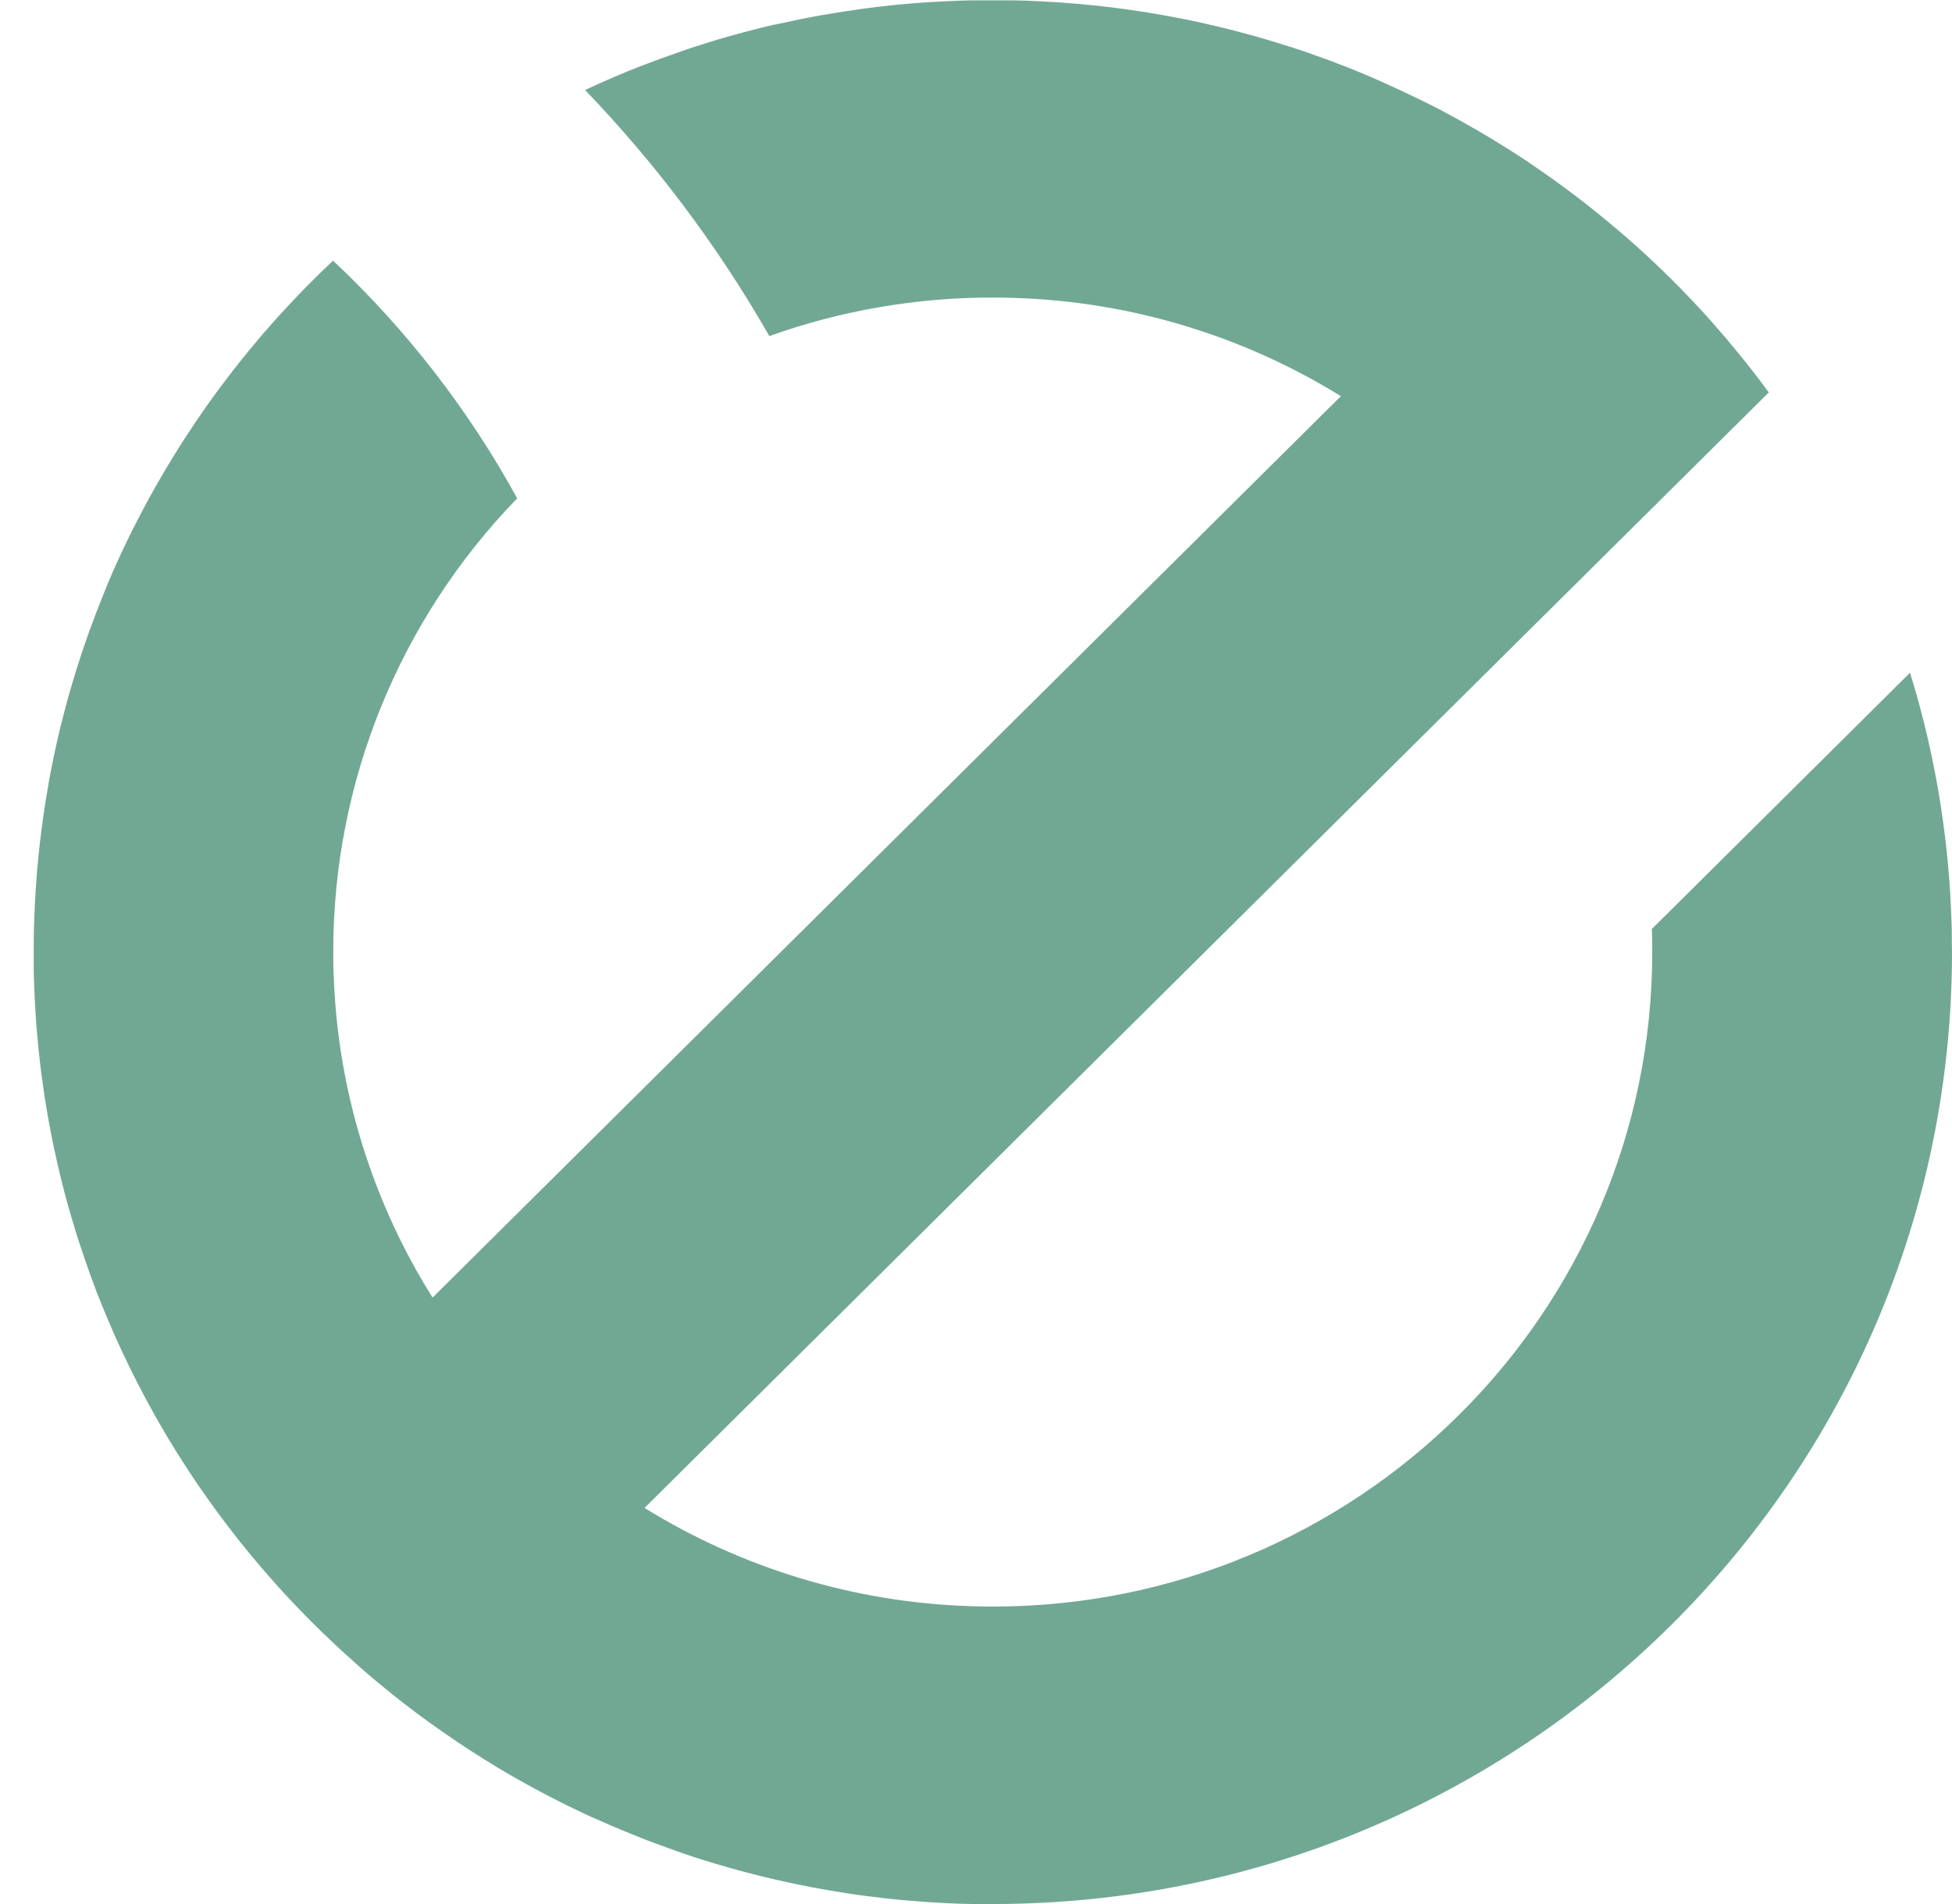 <svg width="41" height="40" viewBox="0 0 41 40" fill="none" xmlns="http://www.w3.org/2000/svg">
<path d="M41 20C41 31.046 31.979 40 20.852 40H20.591H20.431L20.275 39.996C20.16 39.996 20.045 39.989 19.931 39.984C19.887 39.984 19.843 39.98 19.798 39.977L19.558 39.964L19.384 39.952L19.324 39.947C19.271 39.944 19.219 39.94 19.167 39.935C19.115 39.93 19.074 39.928 19.027 39.923C18.97 39.918 18.913 39.913 18.855 39.907L18.758 39.898C18.622 39.884 18.487 39.869 18.352 39.851C18.301 39.846 18.249 39.839 18.197 39.832C18.071 39.816 17.948 39.799 17.826 39.78L17.641 39.75C17.578 39.741 17.515 39.731 17.457 39.72L17.274 39.688C17.193 39.674 17.113 39.659 17.033 39.644C16.97 39.633 16.913 39.621 16.854 39.609L16.728 39.583C16.606 39.558 16.485 39.532 16.364 39.504L16.186 39.463L16.006 39.42C15.887 39.391 15.768 39.361 15.649 39.329L15.472 39.281L15.295 39.232C15.178 39.198 15.06 39.164 14.943 39.128L14.792 39.082L14.719 39.059L14.576 39.013C14.454 38.972 14.331 38.932 14.21 38.888L14.037 38.825L14.019 38.819L13.849 38.756C13.668 38.694 13.49 38.622 13.313 38.55L13.136 38.478L12.959 38.404C12.842 38.356 12.725 38.305 12.609 38.252L12.459 38.188L12.41 38.166L12.292 38.111C11.788 37.877 11.296 37.621 10.814 37.346L10.664 37.259C10.583 37.212 10.501 37.164 10.421 37.115L10.296 37.037L10.248 37.008L10.129 36.934C9.957 36.827 9.787 36.718 9.62 36.605L9.467 36.5C9.392 36.45 9.318 36.398 9.244 36.346C9.24 36.344 9.236 36.341 9.232 36.337C9.156 36.284 9.08 36.23 9.005 36.176L8.992 36.167C8.911 36.108 8.831 36.049 8.75 35.989C8.741 35.982 8.731 35.975 8.723 35.968C8.653 35.916 8.584 35.864 8.515 35.81C8.498 35.799 8.483 35.787 8.468 35.774C8.401 35.722 8.334 35.67 8.267 35.616C8.242 35.597 8.216 35.576 8.191 35.554C8.123 35.5 8.055 35.444 7.988 35.388C7.973 35.377 7.958 35.365 7.944 35.352C7.897 35.313 7.849 35.273 7.801 35.233C7.758 35.197 7.715 35.16 7.675 35.124C7.603 35.063 7.532 35.001 7.463 34.936C7.388 34.871 7.314 34.804 7.24 34.737C7.167 34.67 7.098 34.606 7.027 34.539C6.678 34.213 6.341 33.874 6.015 33.522C5.978 33.483 5.942 33.443 5.906 33.403C5.855 33.348 5.806 33.293 5.757 33.237C5.709 33.182 5.665 33.134 5.619 33.081C5.574 33.029 5.514 32.96 5.462 32.899C5.308 32.719 5.158 32.537 5.012 32.352L4.891 32.197C4.777 32.051 4.665 31.903 4.555 31.753C4.492 31.666 4.429 31.58 4.366 31.492C4.362 31.487 4.357 31.481 4.354 31.474C4.293 31.388 4.232 31.301 4.172 31.214C4.117 31.135 4.064 31.055 4.011 30.974C3.99 30.943 3.968 30.912 3.948 30.878C3.91 30.821 3.872 30.762 3.835 30.704C3.82 30.682 3.806 30.66 3.793 30.637C3.739 30.554 3.685 30.469 3.633 30.381C3.575 30.288 3.518 30.194 3.462 30.098C3.406 30.001 3.351 29.91 3.296 29.811C3.264 29.756 3.233 29.701 3.202 29.644L3.135 29.519C3.096 29.451 3.059 29.381 3.022 29.312C3.013 29.296 3.004 29.279 2.996 29.262C2.965 29.199 2.933 29.142 2.902 29.082C2.865 29.009 2.827 28.935 2.79 28.861C2.753 28.788 2.717 28.713 2.681 28.639C2.609 28.491 2.539 28.341 2.47 28.19C2.402 28.039 2.335 27.887 2.271 27.734C2.239 27.658 2.208 27.581 2.175 27.504C2.142 27.427 2.112 27.351 2.083 27.274C2.052 27.198 2.02 27.121 1.993 27.043C1.967 26.966 1.935 26.887 1.906 26.809C1.822 26.575 1.74 26.338 1.662 26.099C1.636 26.02 1.611 25.94 1.586 25.86C1.551 25.744 1.516 25.628 1.482 25.511C1.466 25.453 1.449 25.394 1.432 25.335C1.416 25.276 1.4 25.218 1.384 25.159C1.352 25.042 1.321 24.924 1.292 24.805C1.277 24.746 1.263 24.686 1.249 24.627L1.207 24.45C1.18 24.33 1.153 24.21 1.128 24.089L1.102 23.964C1.09 23.904 1.078 23.845 1.067 23.786C1.051 23.707 1.036 23.627 1.022 23.547C1.011 23.486 1 23.426 0.99 23.365C0.979 23.302 0.969 23.24 0.96 23.183C0.95 23.125 0.94 23.058 0.931 22.999C0.912 22.874 0.895 22.754 0.879 22.631C0.872 22.579 0.865 22.528 0.859 22.477C0.842 22.343 0.826 22.209 0.813 22.074C0.809 22.042 0.806 22.01 0.803 21.978C0.797 21.921 0.792 21.864 0.787 21.807C0.782 21.761 0.778 21.714 0.775 21.668C0.772 21.622 0.766 21.564 0.762 21.512C0.762 21.492 0.759 21.473 0.758 21.453C0.753 21.396 0.75 21.337 0.746 21.28C0.741 21.2 0.736 21.121 0.733 21.042C0.729 20.997 0.728 20.954 0.726 20.909C0.721 20.796 0.716 20.682 0.713 20.568L0.709 20.414C0.709 20.361 0.709 20.308 0.709 20.254C0.709 20.168 0.709 20.082 0.709 19.996C0.709 19.909 0.709 19.823 0.709 19.737C0.709 19.662 0.711 19.587 0.713 19.512C0.718 19.319 0.725 19.128 0.736 18.937C0.739 18.867 0.743 18.796 0.748 18.726C0.755 18.616 0.762 18.504 0.771 18.394C0.776 18.332 0.782 18.269 0.787 18.203C0.794 18.129 0.801 18.054 0.809 17.979L0.815 17.921C0.822 17.847 0.83 17.773 0.839 17.699C0.848 17.622 0.857 17.545 0.867 17.469C0.874 17.41 0.882 17.352 0.89 17.294C0.898 17.236 0.905 17.189 0.912 17.137C0.934 16.982 0.958 16.827 0.984 16.672C0.996 16.602 1.008 16.532 1.021 16.462C1.021 16.458 1.021 16.454 1.021 16.45C1.047 16.301 1.076 16.152 1.107 16.004C1.114 15.969 1.121 15.935 1.128 15.901C1.148 15.803 1.17 15.704 1.191 15.607C1.239 15.392 1.292 15.178 1.348 14.965C1.37 14.877 1.394 14.789 1.418 14.701C1.445 14.602 1.474 14.502 1.503 14.404C1.528 14.316 1.555 14.227 1.583 14.139C1.587 14.122 1.592 14.106 1.598 14.089C1.626 13.998 1.655 13.908 1.685 13.817C1.716 13.72 1.748 13.624 1.782 13.528C1.816 13.432 1.848 13.341 1.882 13.242L1.886 13.232C1.908 13.169 1.93 13.112 1.953 13.053C1.976 12.993 1.991 12.95 2.01 12.899C2.073 12.738 2.136 12.578 2.199 12.42C2.22 12.367 2.242 12.315 2.262 12.263C2.271 12.239 2.282 12.215 2.293 12.191C2.319 12.129 2.346 12.066 2.373 12.004C2.378 11.991 2.384 11.979 2.389 11.967C2.419 11.9 2.452 11.833 2.479 11.766C2.547 11.619 2.615 11.472 2.686 11.329C2.71 11.279 2.734 11.23 2.759 11.181C2.783 11.133 2.8 11.098 2.822 11.056C2.844 11.014 2.856 10.986 2.875 10.952C2.893 10.918 2.912 10.877 2.933 10.84C2.96 10.786 2.989 10.732 3.017 10.679C3.054 10.609 3.092 10.539 3.13 10.469C3.232 10.283 3.337 10.099 3.444 9.917C3.473 9.869 3.501 9.821 3.53 9.774C3.564 9.716 3.599 9.659 3.634 9.602C3.713 9.473 3.794 9.344 3.876 9.217C3.919 9.151 3.963 9.084 4.007 9.018C4.042 8.964 4.077 8.912 4.112 8.86C4.309 8.568 4.512 8.284 4.723 8.007C4.756 7.963 4.789 7.92 4.823 7.877C4.843 7.849 4.864 7.821 4.886 7.794L5.007 7.64C5.153 7.455 5.303 7.273 5.456 7.093C5.508 7.031 5.561 6.968 5.614 6.911C5.666 6.853 5.705 6.806 5.751 6.754C5.798 6.703 5.85 6.644 5.9 6.589C5.936 6.549 5.972 6.509 6.01 6.47C6.326 6.127 6.655 5.795 6.996 5.476C8.541 6.928 9.846 8.614 10.863 10.469C8.38 13.03 6.995 16.446 7 20C7 20.162 7 20.323 7.009 20.483C7.082 22.665 7.681 24.797 8.754 26.703C8.86 26.891 8.971 27.077 9.086 27.26L28.164 8.323C26.11 7.052 23.755 6.34 21.337 6.26C21.175 6.254 21.013 6.251 20.85 6.251C19.251 6.249 17.663 6.523 16.159 7.06C15.087 5.186 13.787 3.45 12.289 1.891C12.681 1.707 13.08 1.536 13.485 1.378L13.653 1.316C13.792 1.262 13.934 1.211 14.075 1.161C14.134 1.139 14.193 1.119 14.252 1.098C14.311 1.077 14.37 1.058 14.43 1.036C14.489 1.014 14.556 0.993 14.622 0.973C14.7 0.948 14.778 0.923 14.858 0.899L15.057 0.836C15.209 0.791 15.362 0.748 15.516 0.706C15.56 0.694 15.603 0.682 15.646 0.671C15.701 0.656 15.758 0.641 15.813 0.628C15.87 0.614 15.94 0.595 16.002 0.579C16.082 0.56 16.161 0.541 16.241 0.523L16.359 0.5L16.502 0.469C16.679 0.43 16.858 0.393 17.038 0.359C17.119 0.344 17.201 0.329 17.282 0.314H17.291C17.372 0.299 17.453 0.286 17.534 0.273C17.672 0.25 17.81 0.229 17.949 0.21L18.091 0.188C18.308 0.158 18.525 0.132 18.744 0.109L18.845 0.099C18.904 0.093 18.963 0.088 19.021 0.083C19.108 0.075 19.195 0.068 19.282 0.061L19.379 0.054C19.436 0.05 19.493 0.046 19.55 0.043H19.57L19.777 0.031C19.872 0.026 19.966 0.021 20.064 0.018L20.26 0.011C20.31 0.011 20.36 0.008 20.41 0.008H20.551C20.651 0.008 20.751 0.008 20.852 0.008H21.113H21.273L21.429 0.011C21.543 0.011 21.658 0.019 21.772 0.024C21.817 0.024 21.861 0.028 21.906 0.031C21.986 0.034 22.066 0.039 22.146 0.044L22.32 0.056L22.38 0.06C22.432 0.064 22.485 0.068 22.537 0.073C22.589 0.078 22.63 0.08 22.677 0.084C22.734 0.089 22.791 0.094 22.849 0.101C22.881 0.103 22.913 0.106 22.945 0.11C23.081 0.124 23.217 0.139 23.352 0.156C23.403 0.162 23.455 0.169 23.506 0.176C23.632 0.192 23.754 0.209 23.877 0.228L24.062 0.256C24.125 0.266 24.188 0.276 24.246 0.286L24.429 0.318C24.51 0.332 24.591 0.347 24.67 0.363C24.733 0.373 24.79 0.385 24.849 0.397L24.975 0.423C25.097 0.448 25.218 0.474 25.339 0.502L25.517 0.543C25.577 0.557 25.637 0.571 25.697 0.586C25.817 0.615 25.936 0.645 26.054 0.678L26.231 0.725L26.408 0.774C26.525 0.808 26.643 0.843 26.76 0.878L26.961 0.941L27.162 1.003L27.362 1.069C27.494 1.114 27.627 1.161 27.758 1.209L27.955 1.281C28.009 1.301 28.063 1.322 28.117 1.344C28.201 1.375 28.285 1.406 28.369 1.441L28.541 1.511L28.733 1.591C28.797 1.618 28.86 1.646 28.922 1.674C28.985 1.702 29.048 1.729 29.111 1.758L29.3 1.844C29.363 1.873 29.426 1.902 29.489 1.932C29.571 1.97 29.652 2.009 29.733 2.049L29.863 2.111C29.926 2.142 29.989 2.174 30.052 2.205C30.178 2.268 30.297 2.33 30.42 2.398L30.58 2.484C30.69 2.547 30.799 2.605 30.906 2.668L31.032 2.739C31.189 2.83 31.343 2.923 31.496 3.018L31.61 3.089C31.645 3.111 31.68 3.133 31.715 3.155C31.778 3.197 31.846 3.239 31.911 3.28C31.957 3.309 32.002 3.339 32.047 3.369C32.091 3.4 32.132 3.426 32.173 3.456C32.524 3.692 32.867 3.94 33.201 4.199C33.242 4.23 33.283 4.262 33.324 4.294C33.504 4.435 33.681 4.579 33.856 4.726L34.032 4.875C34.095 4.929 34.158 4.983 34.221 5.038C34.26 5.071 34.298 5.106 34.337 5.141C34.42 5.214 34.503 5.29 34.585 5.366C34.634 5.412 34.684 5.458 34.733 5.505C34.981 5.738 35.223 5.978 35.458 6.224C35.505 6.273 35.552 6.323 35.598 6.372C35.675 6.453 35.751 6.535 35.825 6.618C35.86 6.656 35.895 6.694 35.929 6.733C35.984 6.796 36.038 6.858 36.093 6.921C36.147 6.983 36.191 7.034 36.239 7.091C36.387 7.264 36.532 7.44 36.674 7.619C36.706 7.659 36.737 7.699 36.77 7.74C36.901 7.907 37.028 8.075 37.152 8.244L18.782 26.474L13.538 31.679C15.592 32.95 17.946 33.662 20.365 33.742C20.526 33.748 20.689 33.751 20.852 33.751C28.502 33.751 34.704 27.594 34.704 20.001C34.704 19.839 34.704 19.677 34.695 19.517L37.528 16.705L40.118 14.133C40.154 14.249 40.189 14.366 40.223 14.482C40.239 14.541 40.256 14.599 40.273 14.658C40.289 14.717 40.305 14.775 40.321 14.834C40.352 14.951 40.383 15.069 40.413 15.188C40.428 15.248 40.442 15.307 40.456 15.366L40.498 15.543C40.525 15.663 40.552 15.783 40.577 15.904L40.603 16.029C40.615 16.089 40.627 16.148 40.638 16.207C40.654 16.286 40.669 16.366 40.683 16.446C40.694 16.507 40.705 16.567 40.715 16.628C40.725 16.691 40.736 16.753 40.745 16.811C40.754 16.868 40.764 16.936 40.774 16.994C40.793 17.117 40.81 17.24 40.826 17.363C40.833 17.414 40.84 17.465 40.846 17.516C40.863 17.65 40.879 17.784 40.892 17.919C40.896 17.951 40.899 17.983 40.902 18.015C40.908 18.073 40.913 18.129 40.918 18.186C40.922 18.233 40.927 18.279 40.93 18.325C40.933 18.371 40.939 18.429 40.943 18.481C40.943 18.501 40.946 18.52 40.947 18.54C40.952 18.598 40.955 18.656 40.959 18.713C40.964 18.793 40.968 18.872 40.972 18.951C40.972 18.996 40.977 19.039 40.979 19.084C40.984 19.198 40.989 19.311 40.992 19.425L40.996 19.579C40.996 19.633 40.996 19.686 40.996 19.739C40.998 19.827 41 19.914 41 20Z" fill="#71A894"/>
</svg>

